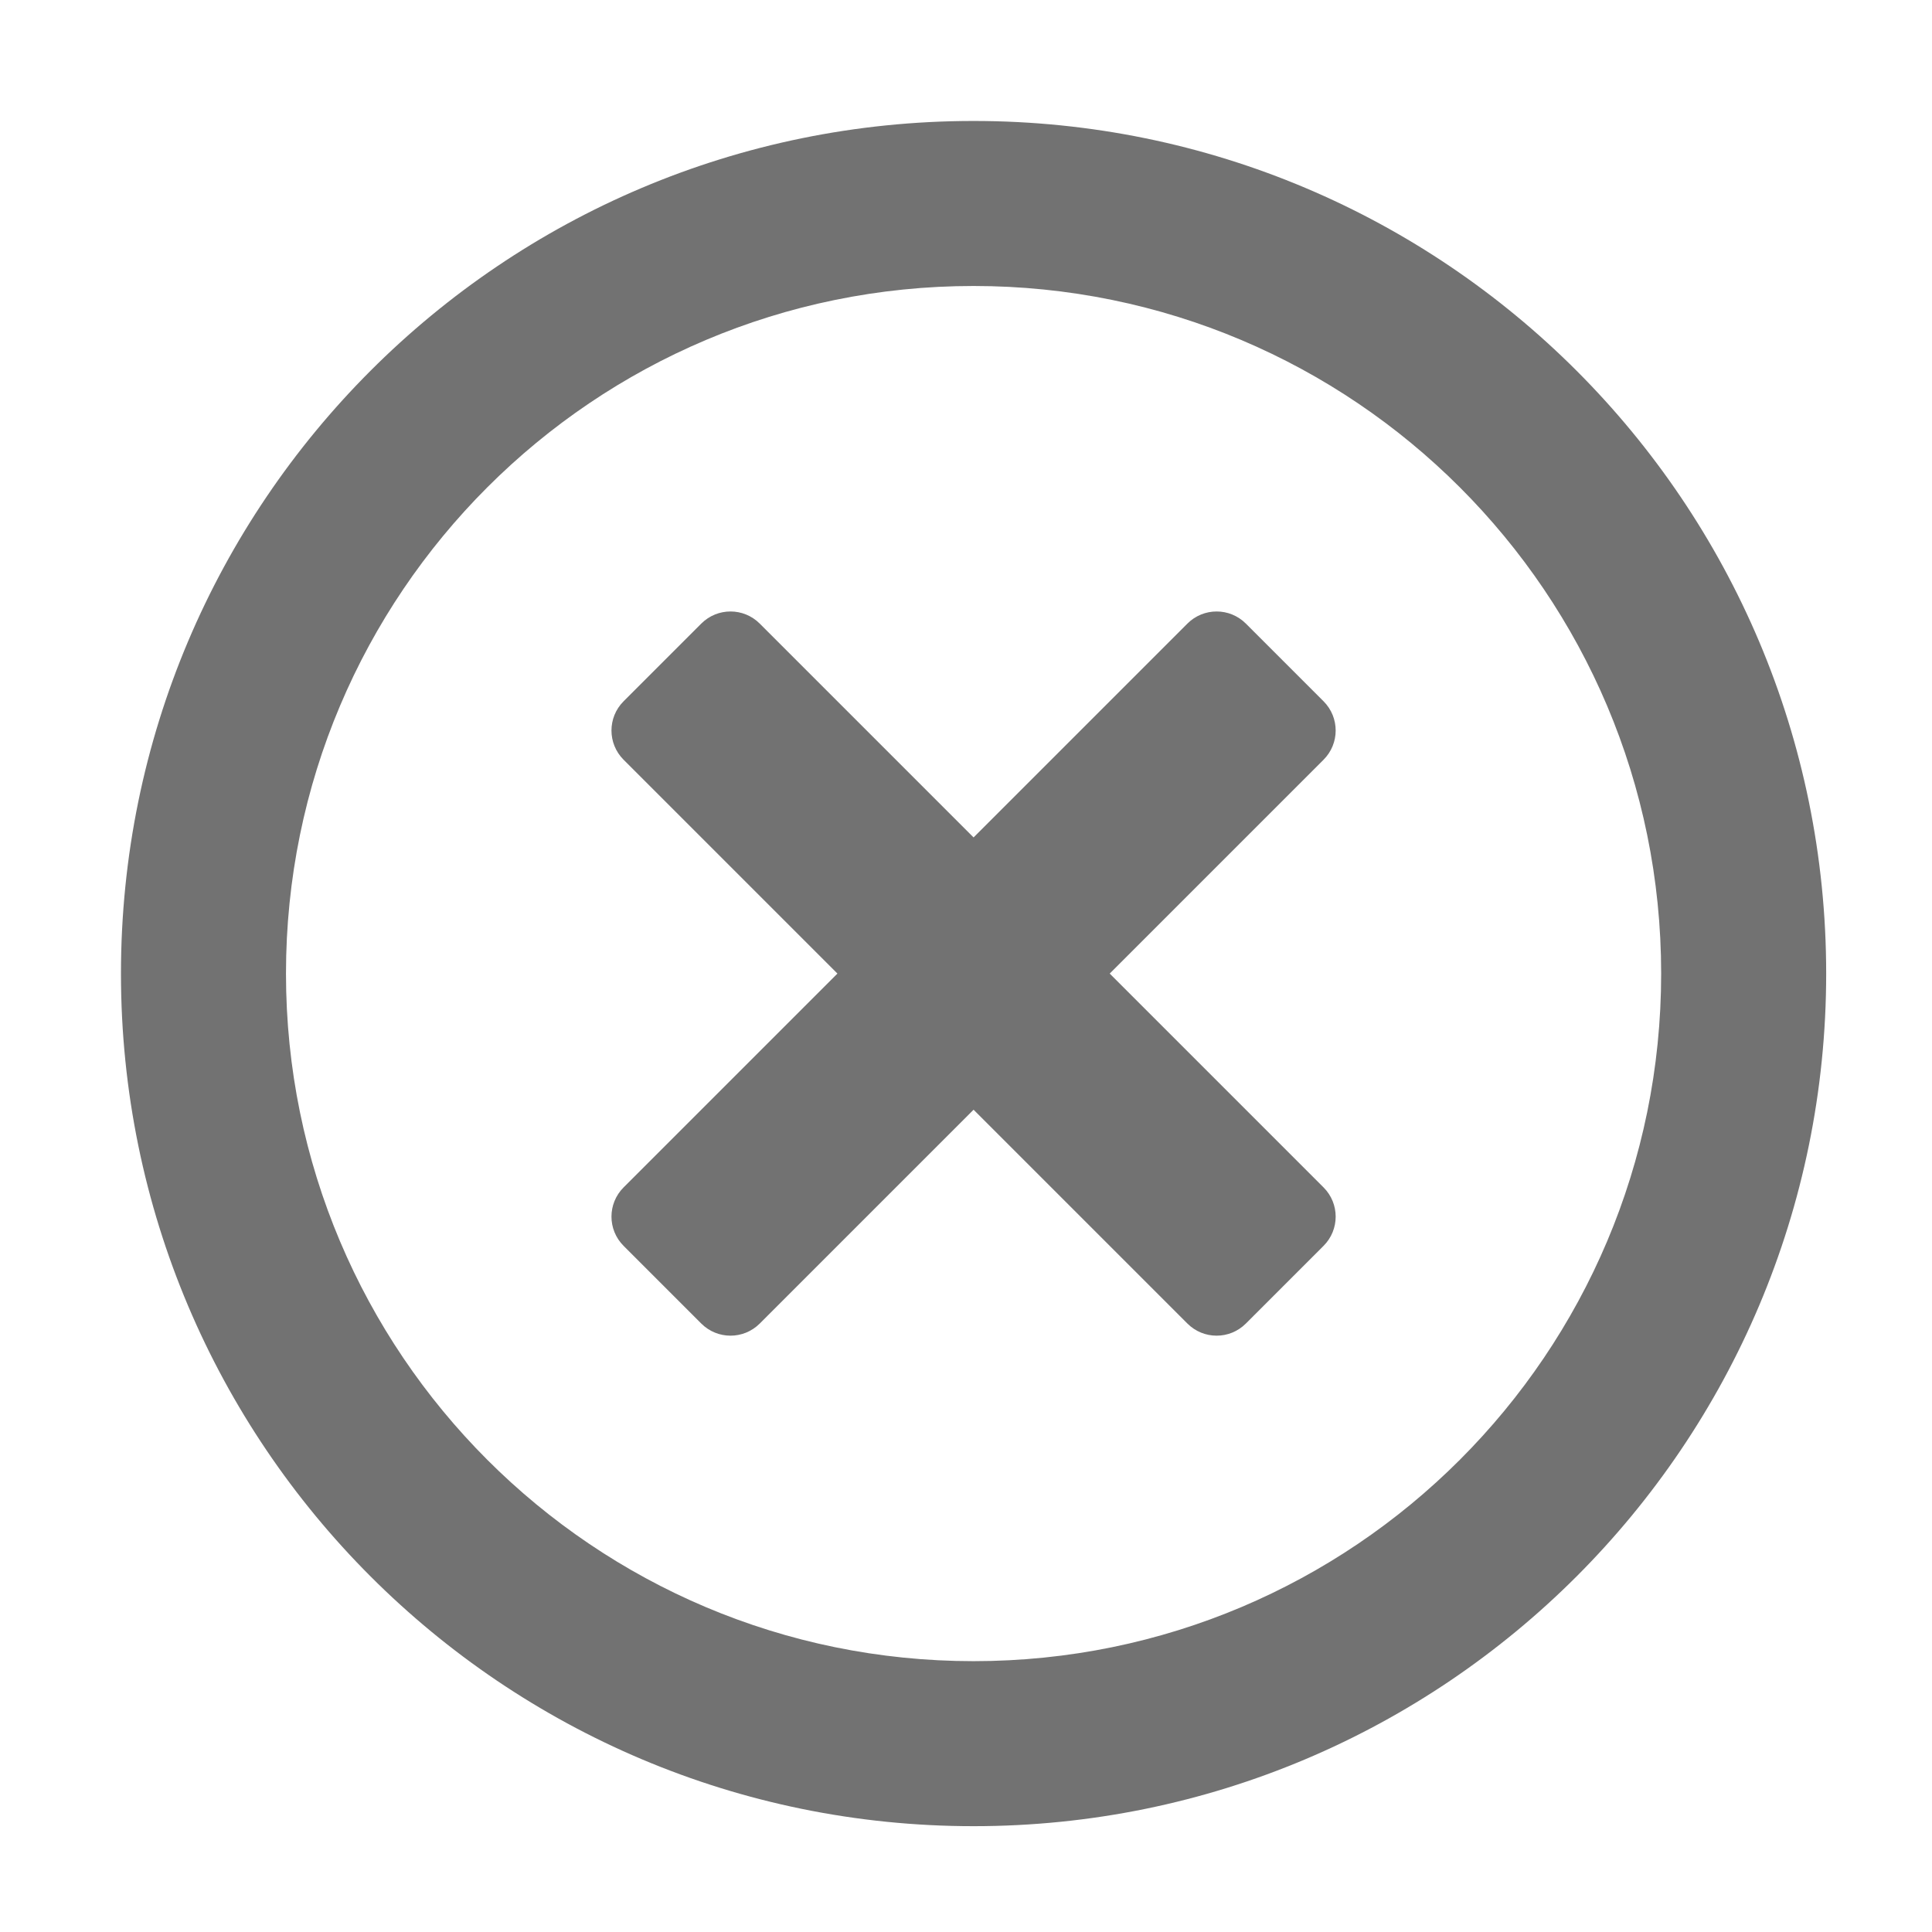 ﻿<?xml version='1.0' encoding='UTF-8'?>
<svg viewBox="-1.548 -1.548 32 32" xmlns="http://www.w3.org/2000/svg">
  <g transform="matrix(0.999, 0, 0, 0.999, 0, 0)">
    <g transform="matrix(0.057, 0, 0, 0.057, 0, 0)">
      <path d="M256, 8C119, 8 8, 119 8, 256C8, 393 119, 504 256, 504C393, 504 504, 393 504, 256C504, 119 393, 8 256, 8zM256, 456C145.5, 456 56, 366.5 56, 256C56, 145.5 145.5, 56 256, 56C366.5, 56 456, 145.5 456, 256C456, 366.5 366.5, 456 256, 456zM357.8, 193.8L295.6, 256L357.8, 318.2C362.5, 322.9 362.5, 330.5 357.8, 335.2L335.2, 357.8C330.5, 362.5 322.9, 362.5 318.2, 357.8L256, 295.6L193.8, 357.8C189.1, 362.5 181.5, 362.5 176.8, 357.8L154.2, 335.2C149.5, 330.5 149.5, 322.9 154.2, 318.2L216.4, 256L154.2, 193.8C149.5, 189.1 149.5, 181.5 154.2, 176.8L176.8, 154.2C181.5, 149.5 189.1, 149.5 193.8, 154.2L256, 216.4L318.2, 154.2C322.9, 149.5 330.5, 149.5 335.2, 154.2L357.8, 176.8C362.5, 181.5 362.5, 189.1 357.8, 193.8z" fill="#727272" fill-opacity="1" class="Black" />
    </g>
  </g>
</svg>